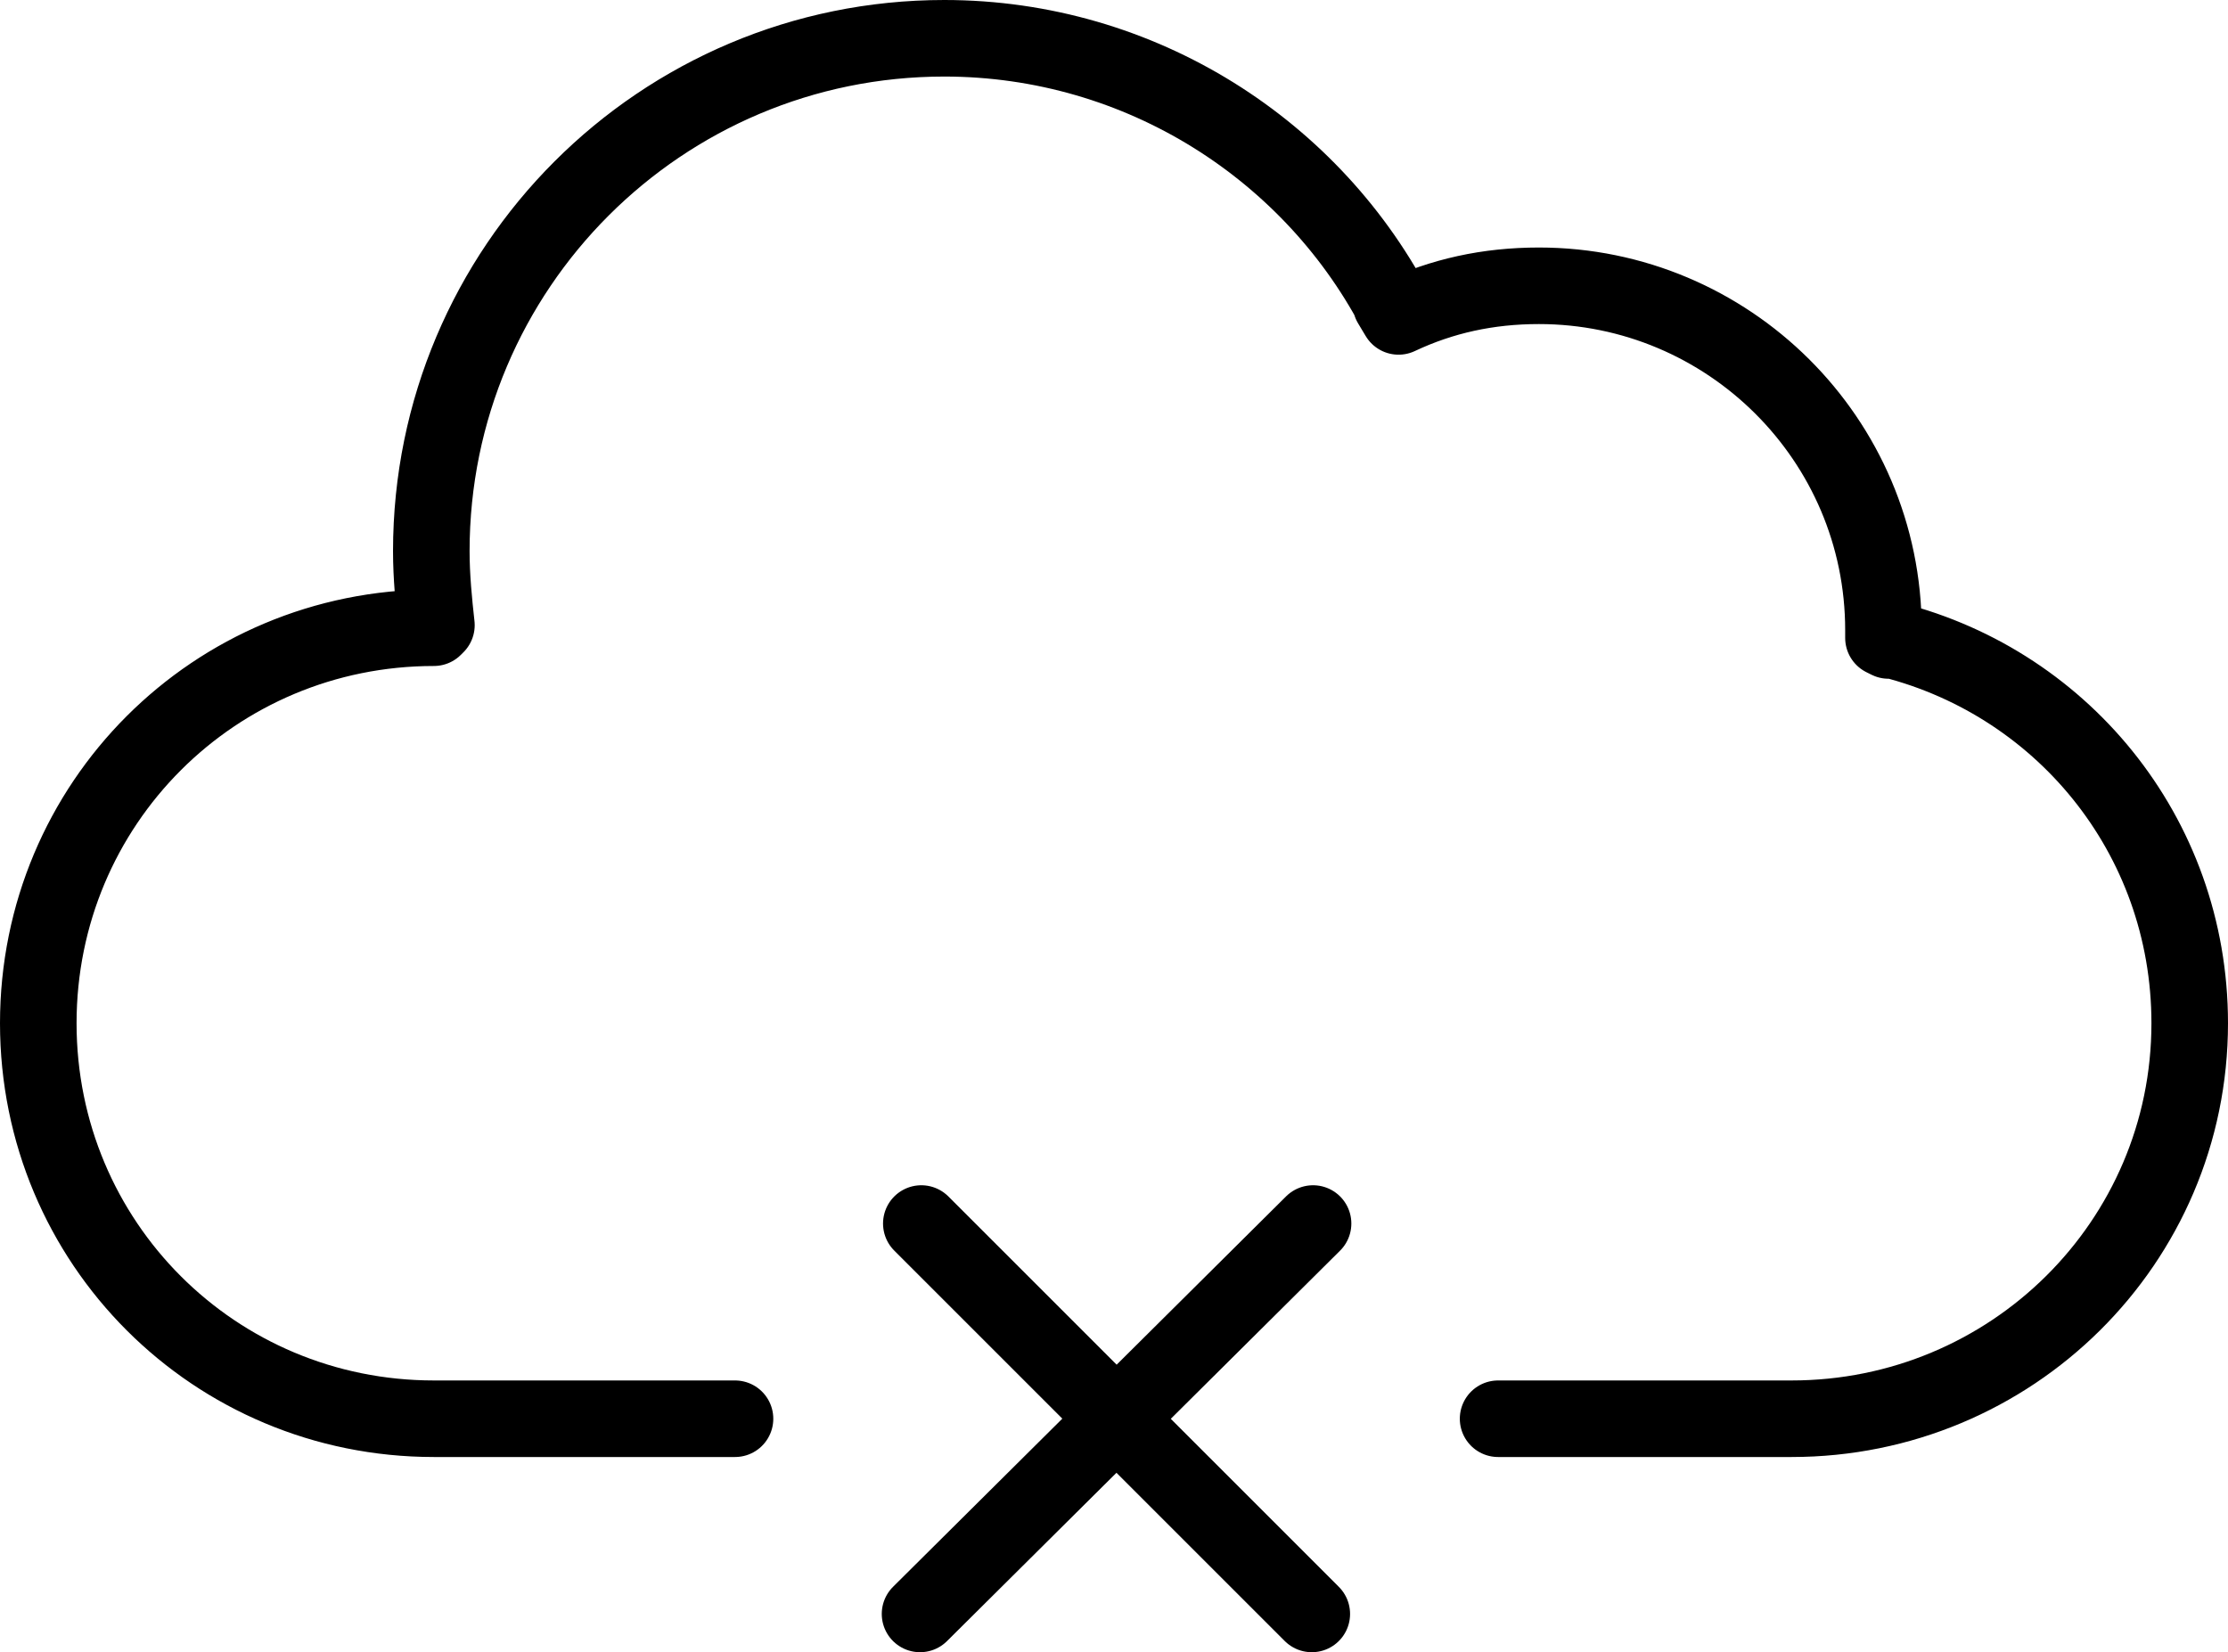 <svg xmlns="http://www.w3.org/2000/svg" width="87.3" height="64.75" fill="none">
    <path stroke="currentColor" stroke-linecap="round" stroke-linejoin="round" stroke-miterlimit="10" stroke-width="3" d="M58.7 55.6h11.5c8.6 0 15.6-6.9 15.6-15.5 0-7.4-5.1-13.5-12-15.1l.2.1-.2-.1v-.3c0-7.5-6.1-13.5-13.5-13.5-2 0-3.8.4-5.5 1.2l-.3-.5.3.5C51.5 5.9 44.7 1.5 37 1.5c-11.1 0-20.1 9-20.1 20.1 0 1 .1 2 .2 2.9l-.1.1c-8.6 0-15.5 6.9-15.5 15.5S8.4 55.6 17 55.6h11.8M36.1 47.95l15.3 15.3M51.45 47.95l-15.4 15.3"/>
</svg>